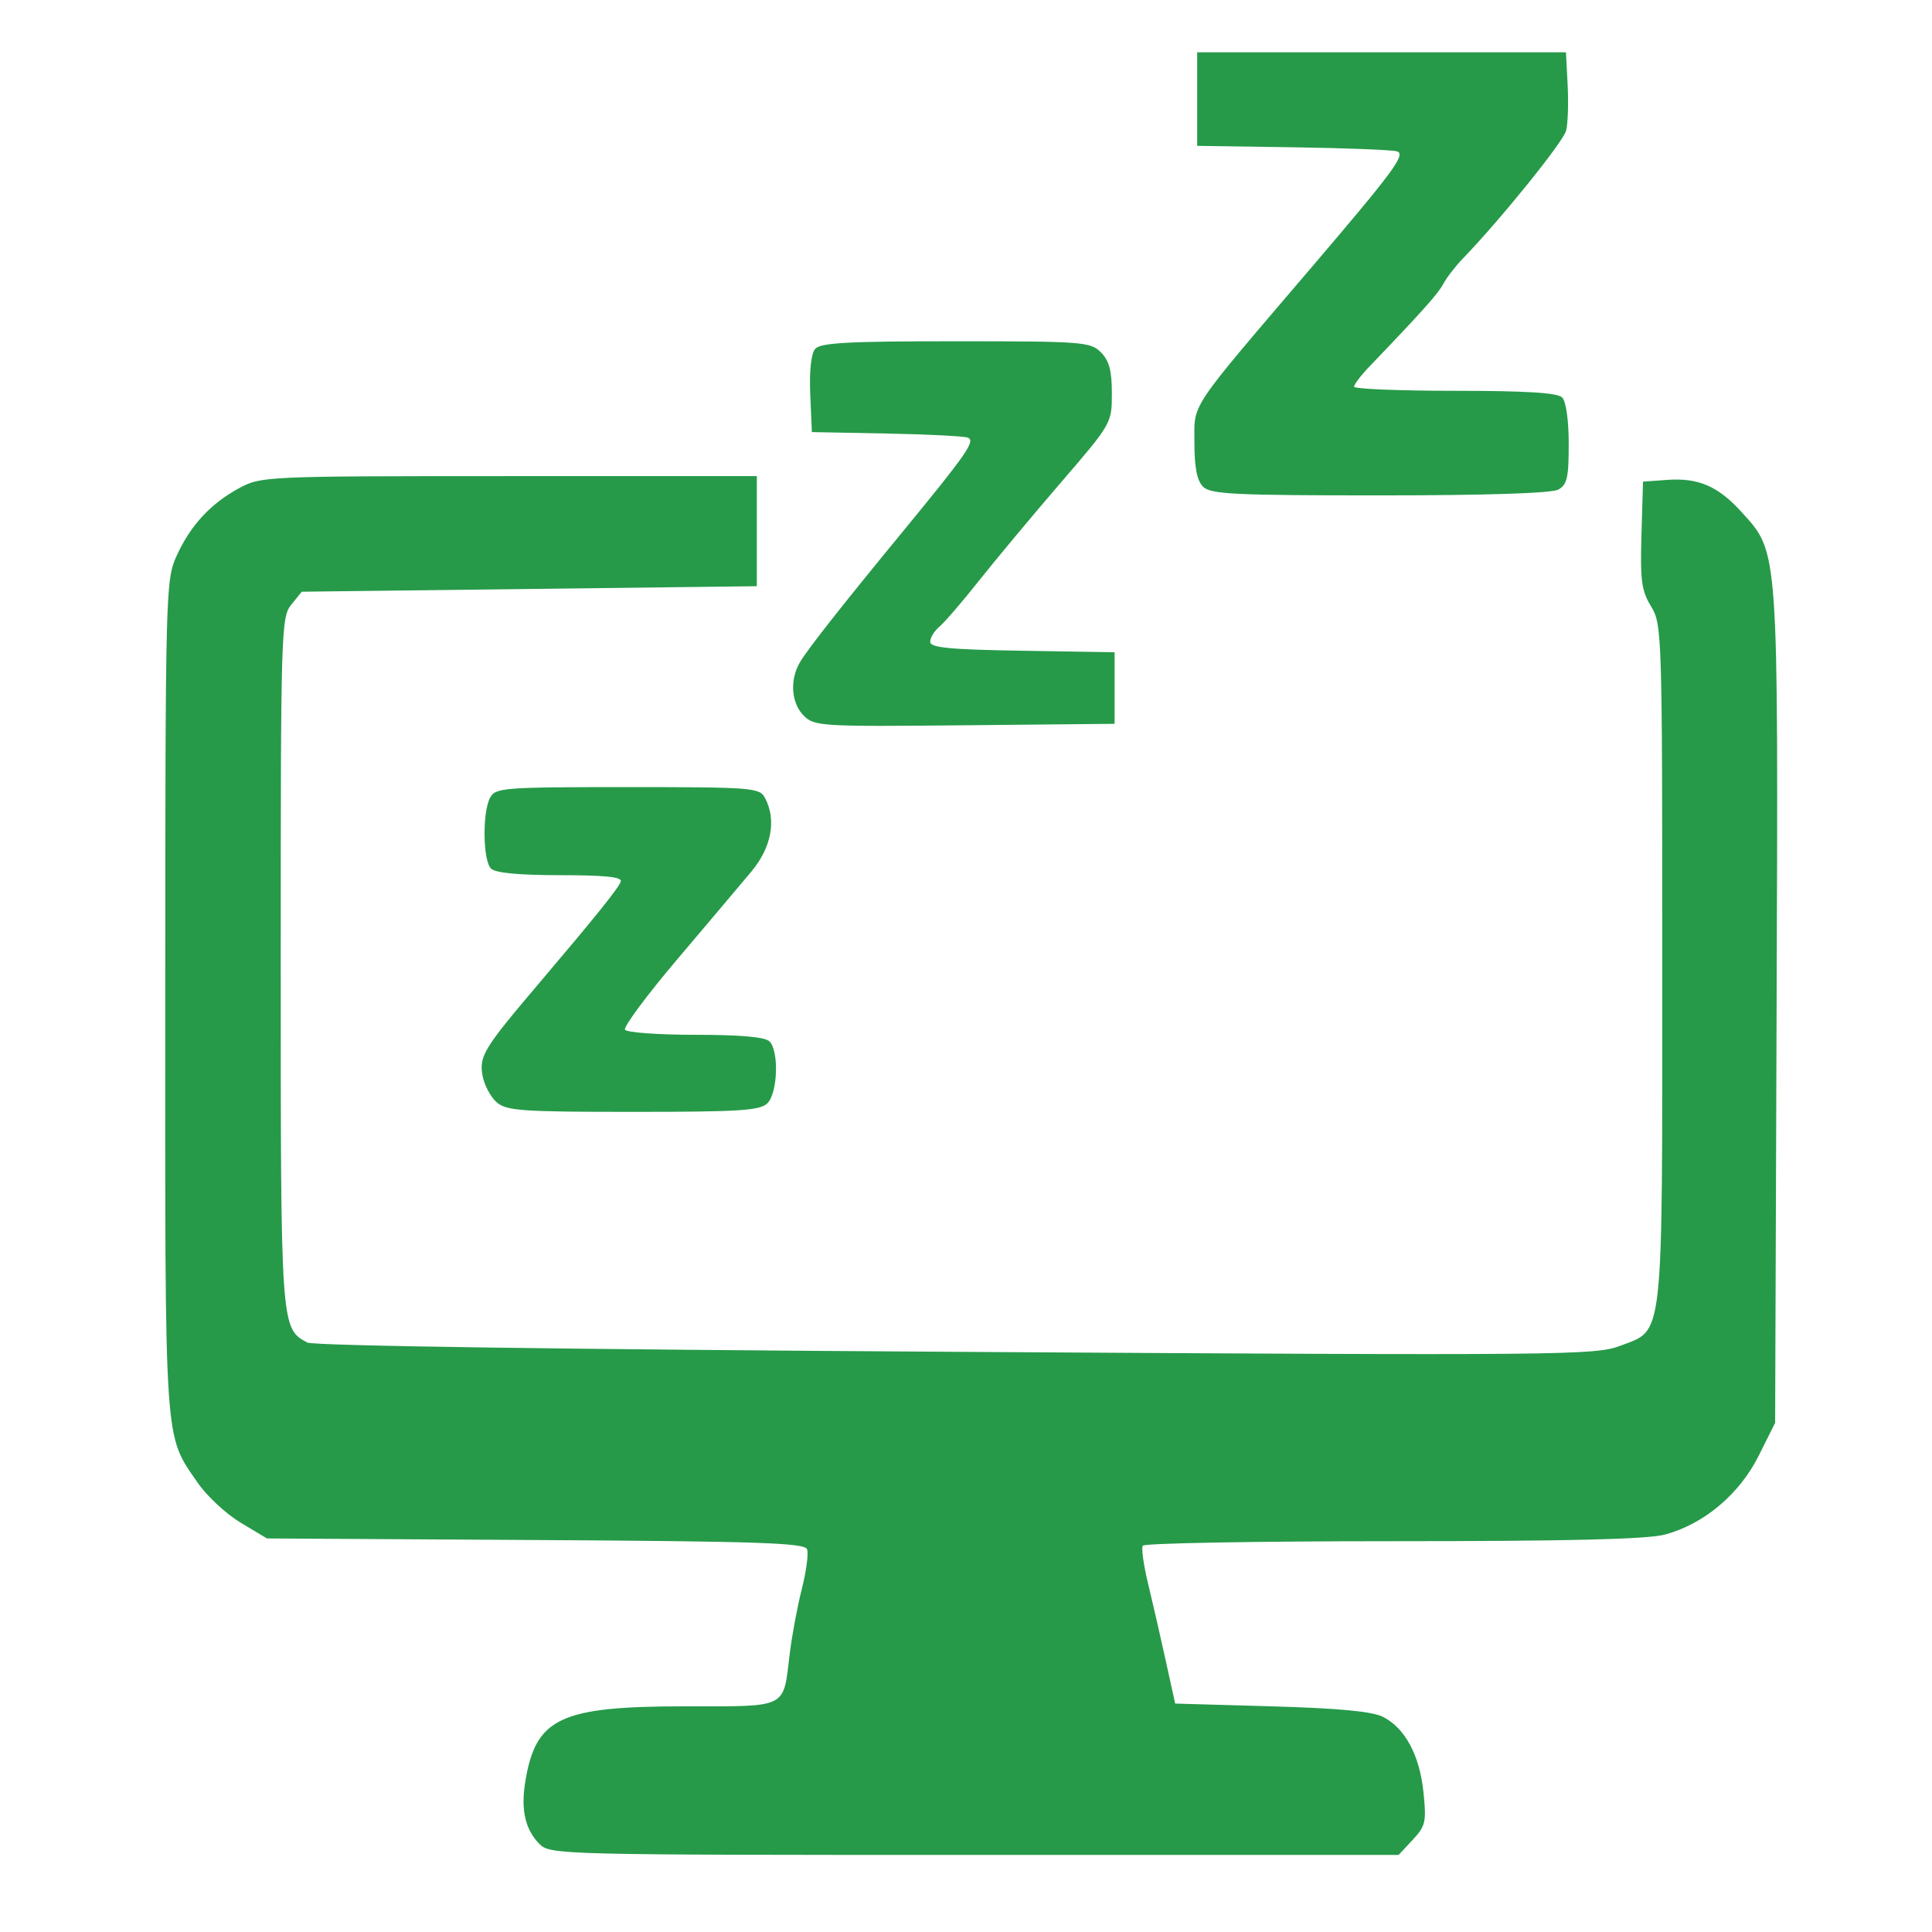 <?xml version="1.0" encoding="UTF-8" standalone="no"?>
<!-- Created with Inkscape (http://www.inkscape.org/) -->

<svg
   version="1.1"
   id="svg1"
   width="351"
   height="351"
   viewBox="0 0 351 351"
   sodipodi:docname="иконка1.svg"
   inkscape:version="1.4 (86a8ad7, 2024-10-11)"
   inkscape:export-filename="иконка11.png"
   inkscape:export-xdpi="96"
   inkscape:export-ydpi="96"
   xmlns:inkscape="http://www.inkscape.org/namespaces/inkscape"
   xmlns:sodipodi="http://sodipodi.sourceforge.net/DTD/sodipodi-0.dtd"
   xmlns="http://www.w3.org/2000/svg"
   xmlns:svg="http://www.w3.org/2000/svg">
  <defs
     id="defs1" />
  <sodipodi:namedview
     id="namedview1"
     pagecolor="#ffffff"
     bordercolor="#000000"
     borderopacity="0.25"
     inkscape:showpageshadow="2"
     inkscape:pageopacity="0.0"
     inkscape:pagecheckerboard="0"
     inkscape:deskcolor="#d1d1d1"
     inkscape:zoom="3.3475783"
     inkscape:cx="155.48553"
     inkscape:cy="177.88979"
     inkscape:window-width="2560"
     inkscape:window-height="1377"
     inkscape:window-x="-8"
     inkscape:window-y="-8"
     inkscape:window-maximized="1"
     inkscape:current-layer="g1" />
  <g
     inkscape:groupmode="layer"
     inkscape:label="Image"
     id="g1">
    <path
       style="fill:#269a49"
       d="m 98.025,335.025 c -2.579,-2.579 -3.419,-6.165 -2.617,-11.178 C 97.291,312.077 101.66,310 124.548,310 c 18.743,0 17.72,0.514 18.921,-9.5 0.396,-3.3 1.387,-8.622 2.203,-11.827 0.816,-3.205 1.244,-6.451 0.951,-7.214 -0.442,-1.151 -8.837,-1.436 -49.328,-1.673 L 48.5,279.5 43.721,276.638 c -2.628,-1.574 -6.134,-4.832 -7.79,-7.239 -6.158,-8.951 -5.933,-5.576 -5.909,-88.275 C 30.043,107.206 30.09,105.398 32.081,101 34.592,95.452 38.264,91.484 43.5,88.658 47.429,86.538 48.301,86.5 92.5,86.5 h 45 v 10 10 l -41.339,0.5 -41.339,0.5 -1.911,2.361 C 51.075,112.129 51,114.683 51,174.66 c 0,66.641 0.002,66.665 4.832,69.249 1.116,0.597 46.296,1.244 117.795,1.687 111.216,0.688 116.182,0.642 120.807,-1.124 7.901,-3.018 7.567,0.065 7.563,-69.69 -0.004,-59.835 -0.052,-61.361 -2.035,-64.614 -1.739,-2.852 -1.99,-4.725 -1.746,-13 L 298.5,87.5 l 4.388,-0.314 c 5.691,-0.408 9.28,1.151 13.561,5.89 6.724,7.443 6.619,5.944 6.319,89.995 L 322.5,258.5 l -3,6 c -3.482,6.964 -9.956,12.405 -17.003,14.29 C 299.274,279.652 285.043,280 253.045,280 c -24.71,0 -45.153,0.367 -45.43,0.815 -0.277,0.448 0.142,3.486 0.932,6.75 0.79,3.264 2.228,9.535 3.195,13.935 l 1.759,8 17.5,0.5 c 12.31,0.352 18.323,0.922 20.275,1.922 4.01,2.055 6.641,6.968 7.337,13.699 0.554,5.359 0.381,6.122 -1.954,8.629 L 254.095,337 h -77.048 c -75.384,0 -77.09,-0.043 -79.022,-1.975 z M 90.22,200.25 c -1.101,-0.963 -2.252,-3.148 -2.557,-4.857 -0.629,-3.515 0.236,-4.932 10.081,-16.535 C 108.413,166.284 112.386,161.342 112.784,160.149 113.057,159.328 109.915,159 101.783,159 94.263,159 89.993,158.593 89.2,157.8 87.729,156.329 87.617,147.585 89.035,144.934 90.014,143.105 91.365,143 114,143 c 22.635,0 23.986,0.105 24.965,1.934 2.137,3.994 1.221,9.003 -2.449,13.396 -1.916,2.293 -7.996,9.493 -13.51,15.999 -5.514,6.506 -9.77,12.244 -9.457,12.75 0.313,0.506 6.078,0.921 12.81,0.921 8.187,0 12.638,0.397 13.441,1.2 1.751,1.751 1.5,9.358 -0.371,11.229 -1.337,1.337 -4.979,1.571 -24.389,1.571 -20.302,0 -23.038,-0.193 -24.819,-1.75 z m 55.796,-70.234 c -2.252,-2.252 -2.569,-6.434 -0.731,-9.621 C 146.638,118.052 152.741,110.289 164,96.593 175.733,82.319 177.301,80.05 175.808,79.502 175.089,79.238 168.425,78.905 161,78.761 L 147.5,78.5 147.202,71.66 c -0.182,-4.182 0.157,-7.388 0.872,-8.25 C 149.023,62.267 153.865,62 173.622,62 c 23.044,0 24.487,0.109 26.378,2 1.511,1.511 2,3.333 2,7.454 0,5.44 -0.024,5.482 -9.294,16.25 C 187.594,93.642 180.914,101.65 177.861,105.5 c -3.053,3.85 -6.295,7.618 -7.206,8.372 -0.911,0.755 -1.656,1.981 -1.656,2.726 0,1.073 3.469,1.41 16.75,1.628 L 202.5,118.5 v 6.5 6.5 l -27.234,0.266 c -26.16,0.256 -27.313,0.187 -29.25,-1.75 z M 218.571,88.429 C 217.476,87.333 217,84.952 217,80.566 217,73.04 215.582,75.17 238.336,48.5 253.245,31.026 255.411,28.091 253.834,27.509 253.1,27.238 244.625,26.9 235,26.758 L 217.5,26.5 V 18 9.5 h 33.5 33.5 l 0.306,5.958 c 0.168,3.277 0.045,6.999 -0.274,8.27 C 284.023,25.757 272.565,39.946 265.741,47 c -1.33,1.375 -2.907,3.419 -3.504,4.543 -0.969,1.824 -3.778,4.969 -13.36,14.957 -1.583,1.65 -2.878,3.337 -2.877,3.75 5e-4,0.412 8.236,0.75 18.301,0.75 12.9,0 18.654,0.354 19.5,1.2 0.713,0.713 1.2,4.148 1.2,8.465 0,6.159 -0.294,7.422 -1.934,8.3 C 281.854,89.613 269.745,90 250.637,90 224.248,90 219.931,89.788 218.571,88.429 Z"
       id="path1" />
  </g>
</svg>
